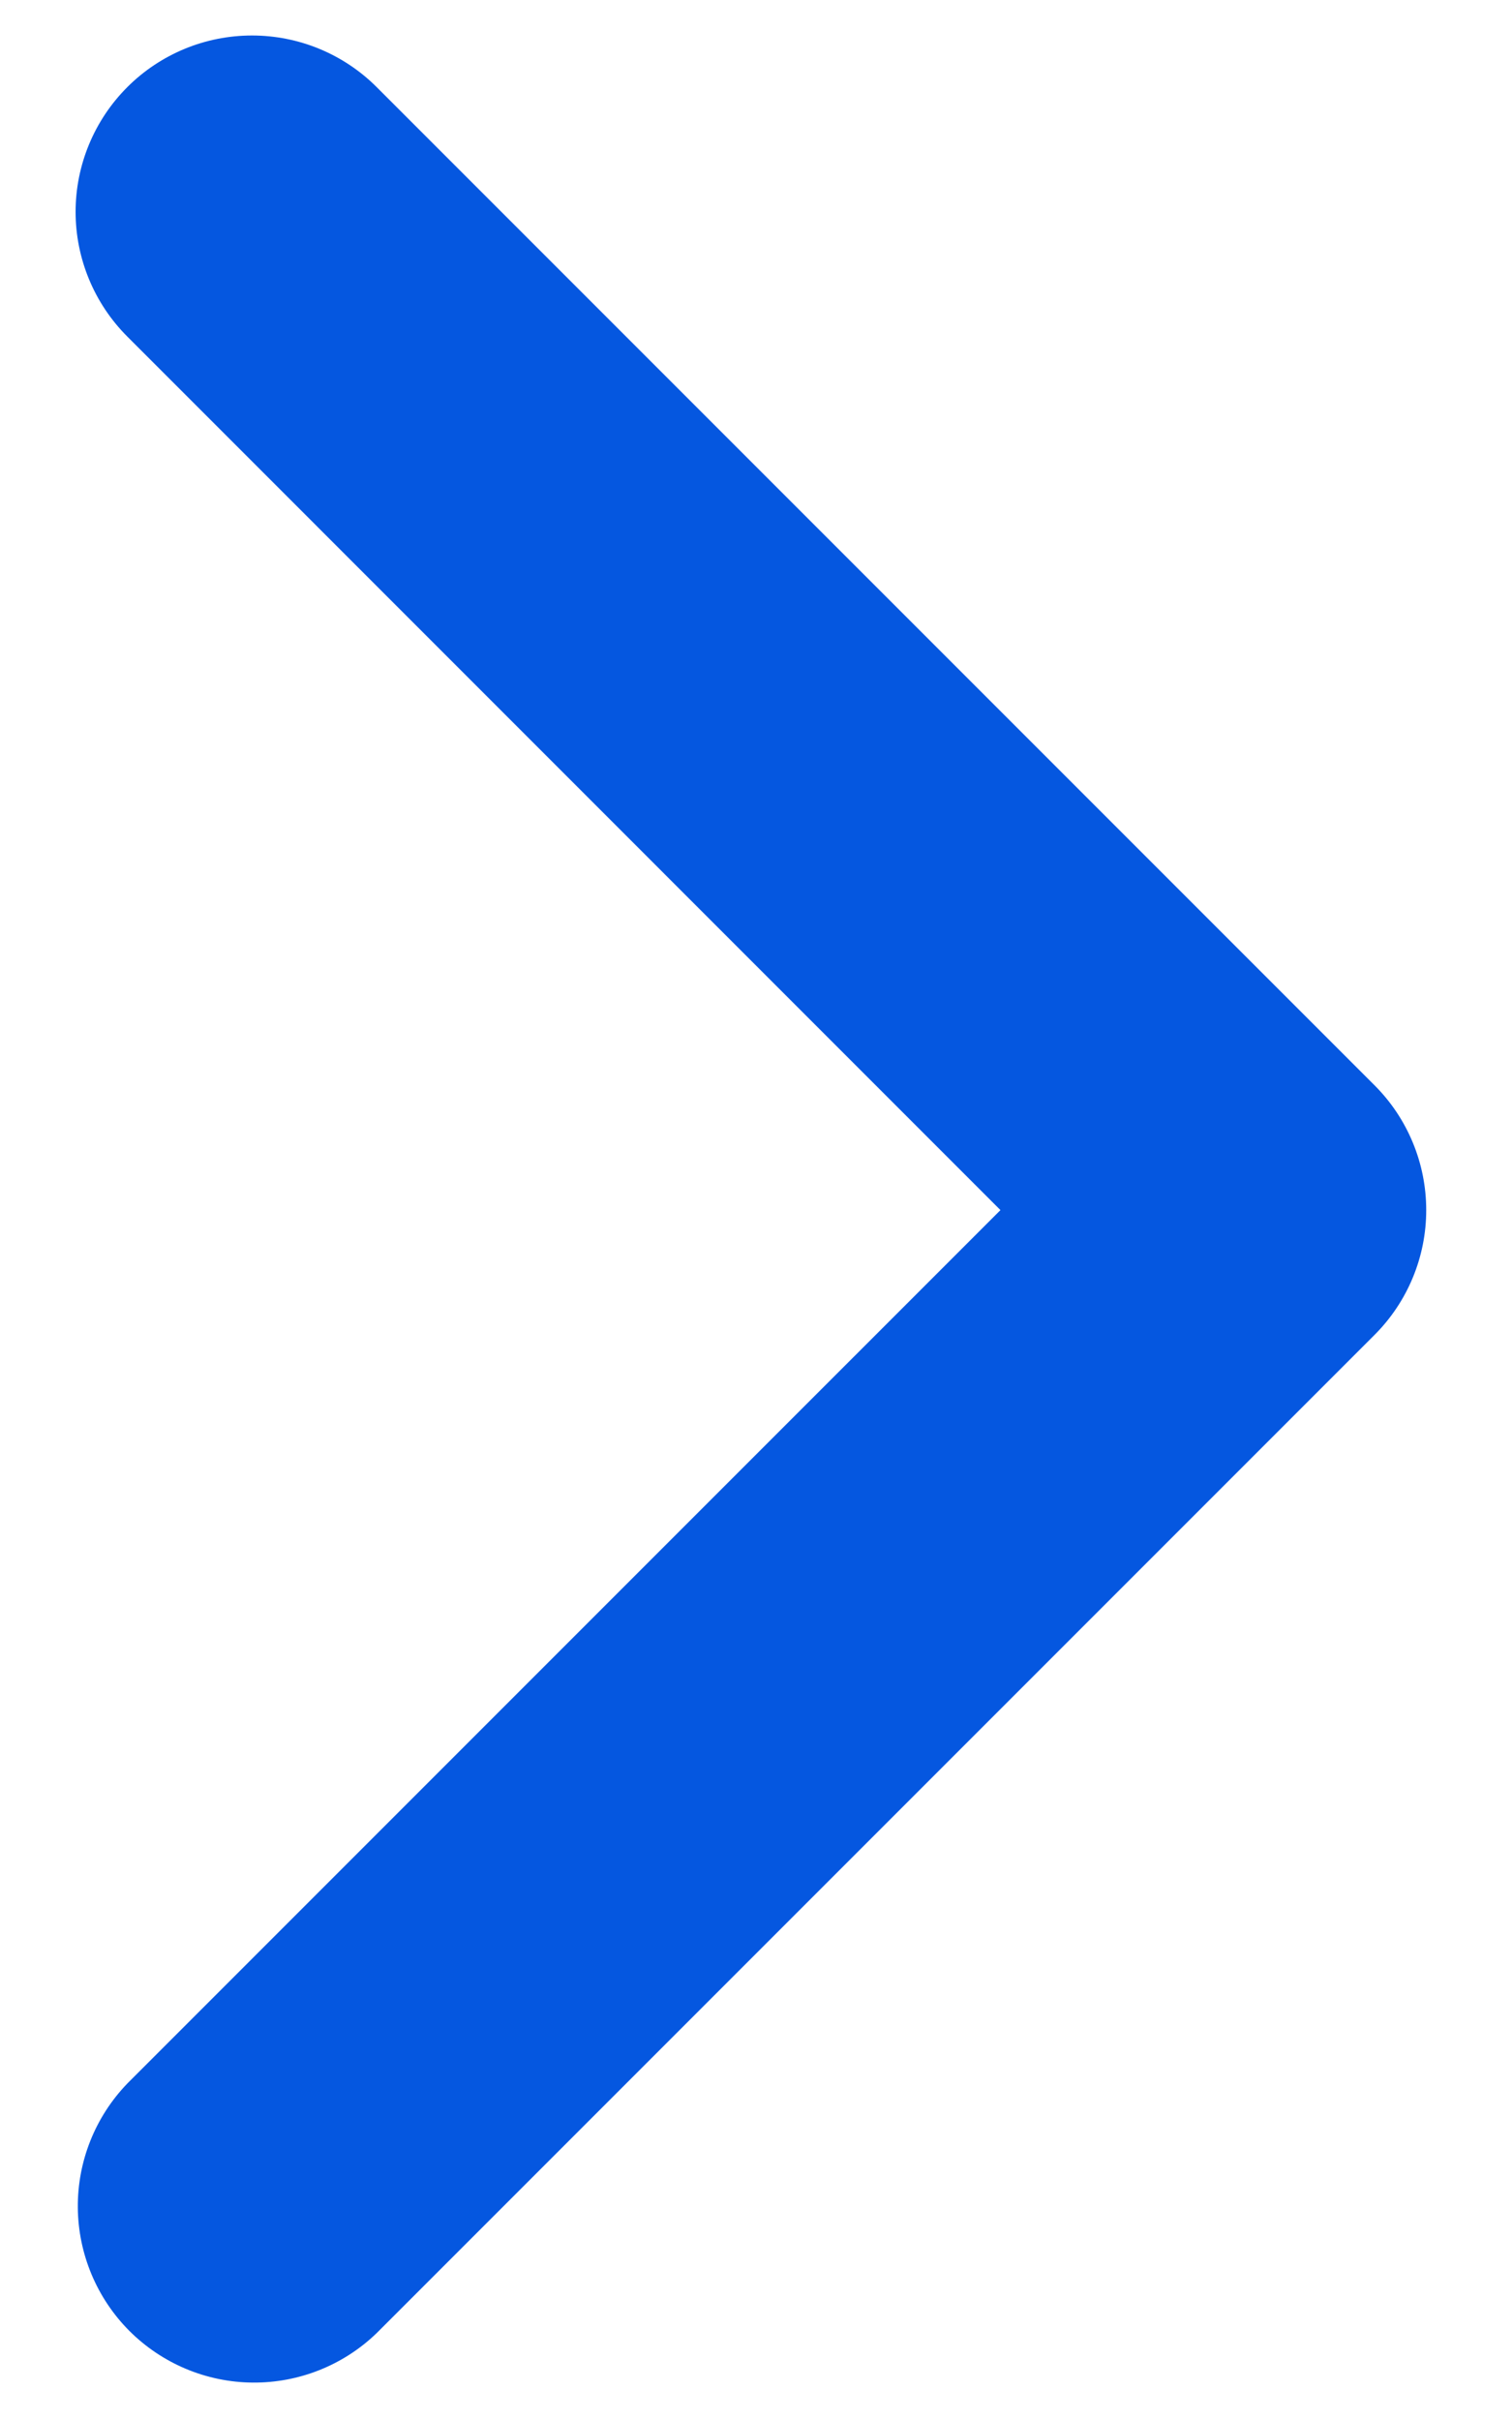 <svg width="15" height="24" viewBox="0 0 15 24" fill="none" xmlns="http://www.w3.org/2000/svg">
<path d="M1.263 0.864C0.935 1.192 0.75 1.637 0.75 2.101C0.75 2.565 0.935 3.01 1.263 3.338L9.925 12.001L1.263 20.663C0.944 20.994 0.768 21.436 0.772 21.894C0.776 22.353 0.96 22.792 1.284 23.117C1.609 23.441 2.047 23.625 2.506 23.629C2.965 23.633 3.407 23.457 3.737 23.138L13.637 13.238C13.965 12.91 14.149 12.465 14.149 12.001C14.149 11.537 13.965 11.092 13.637 10.764L3.737 0.864C3.409 0.536 2.964 0.352 2.5 0.352C2.036 0.352 1.591 0.536 1.263 0.864Z" fill="#0557E0"/>
</svg>
